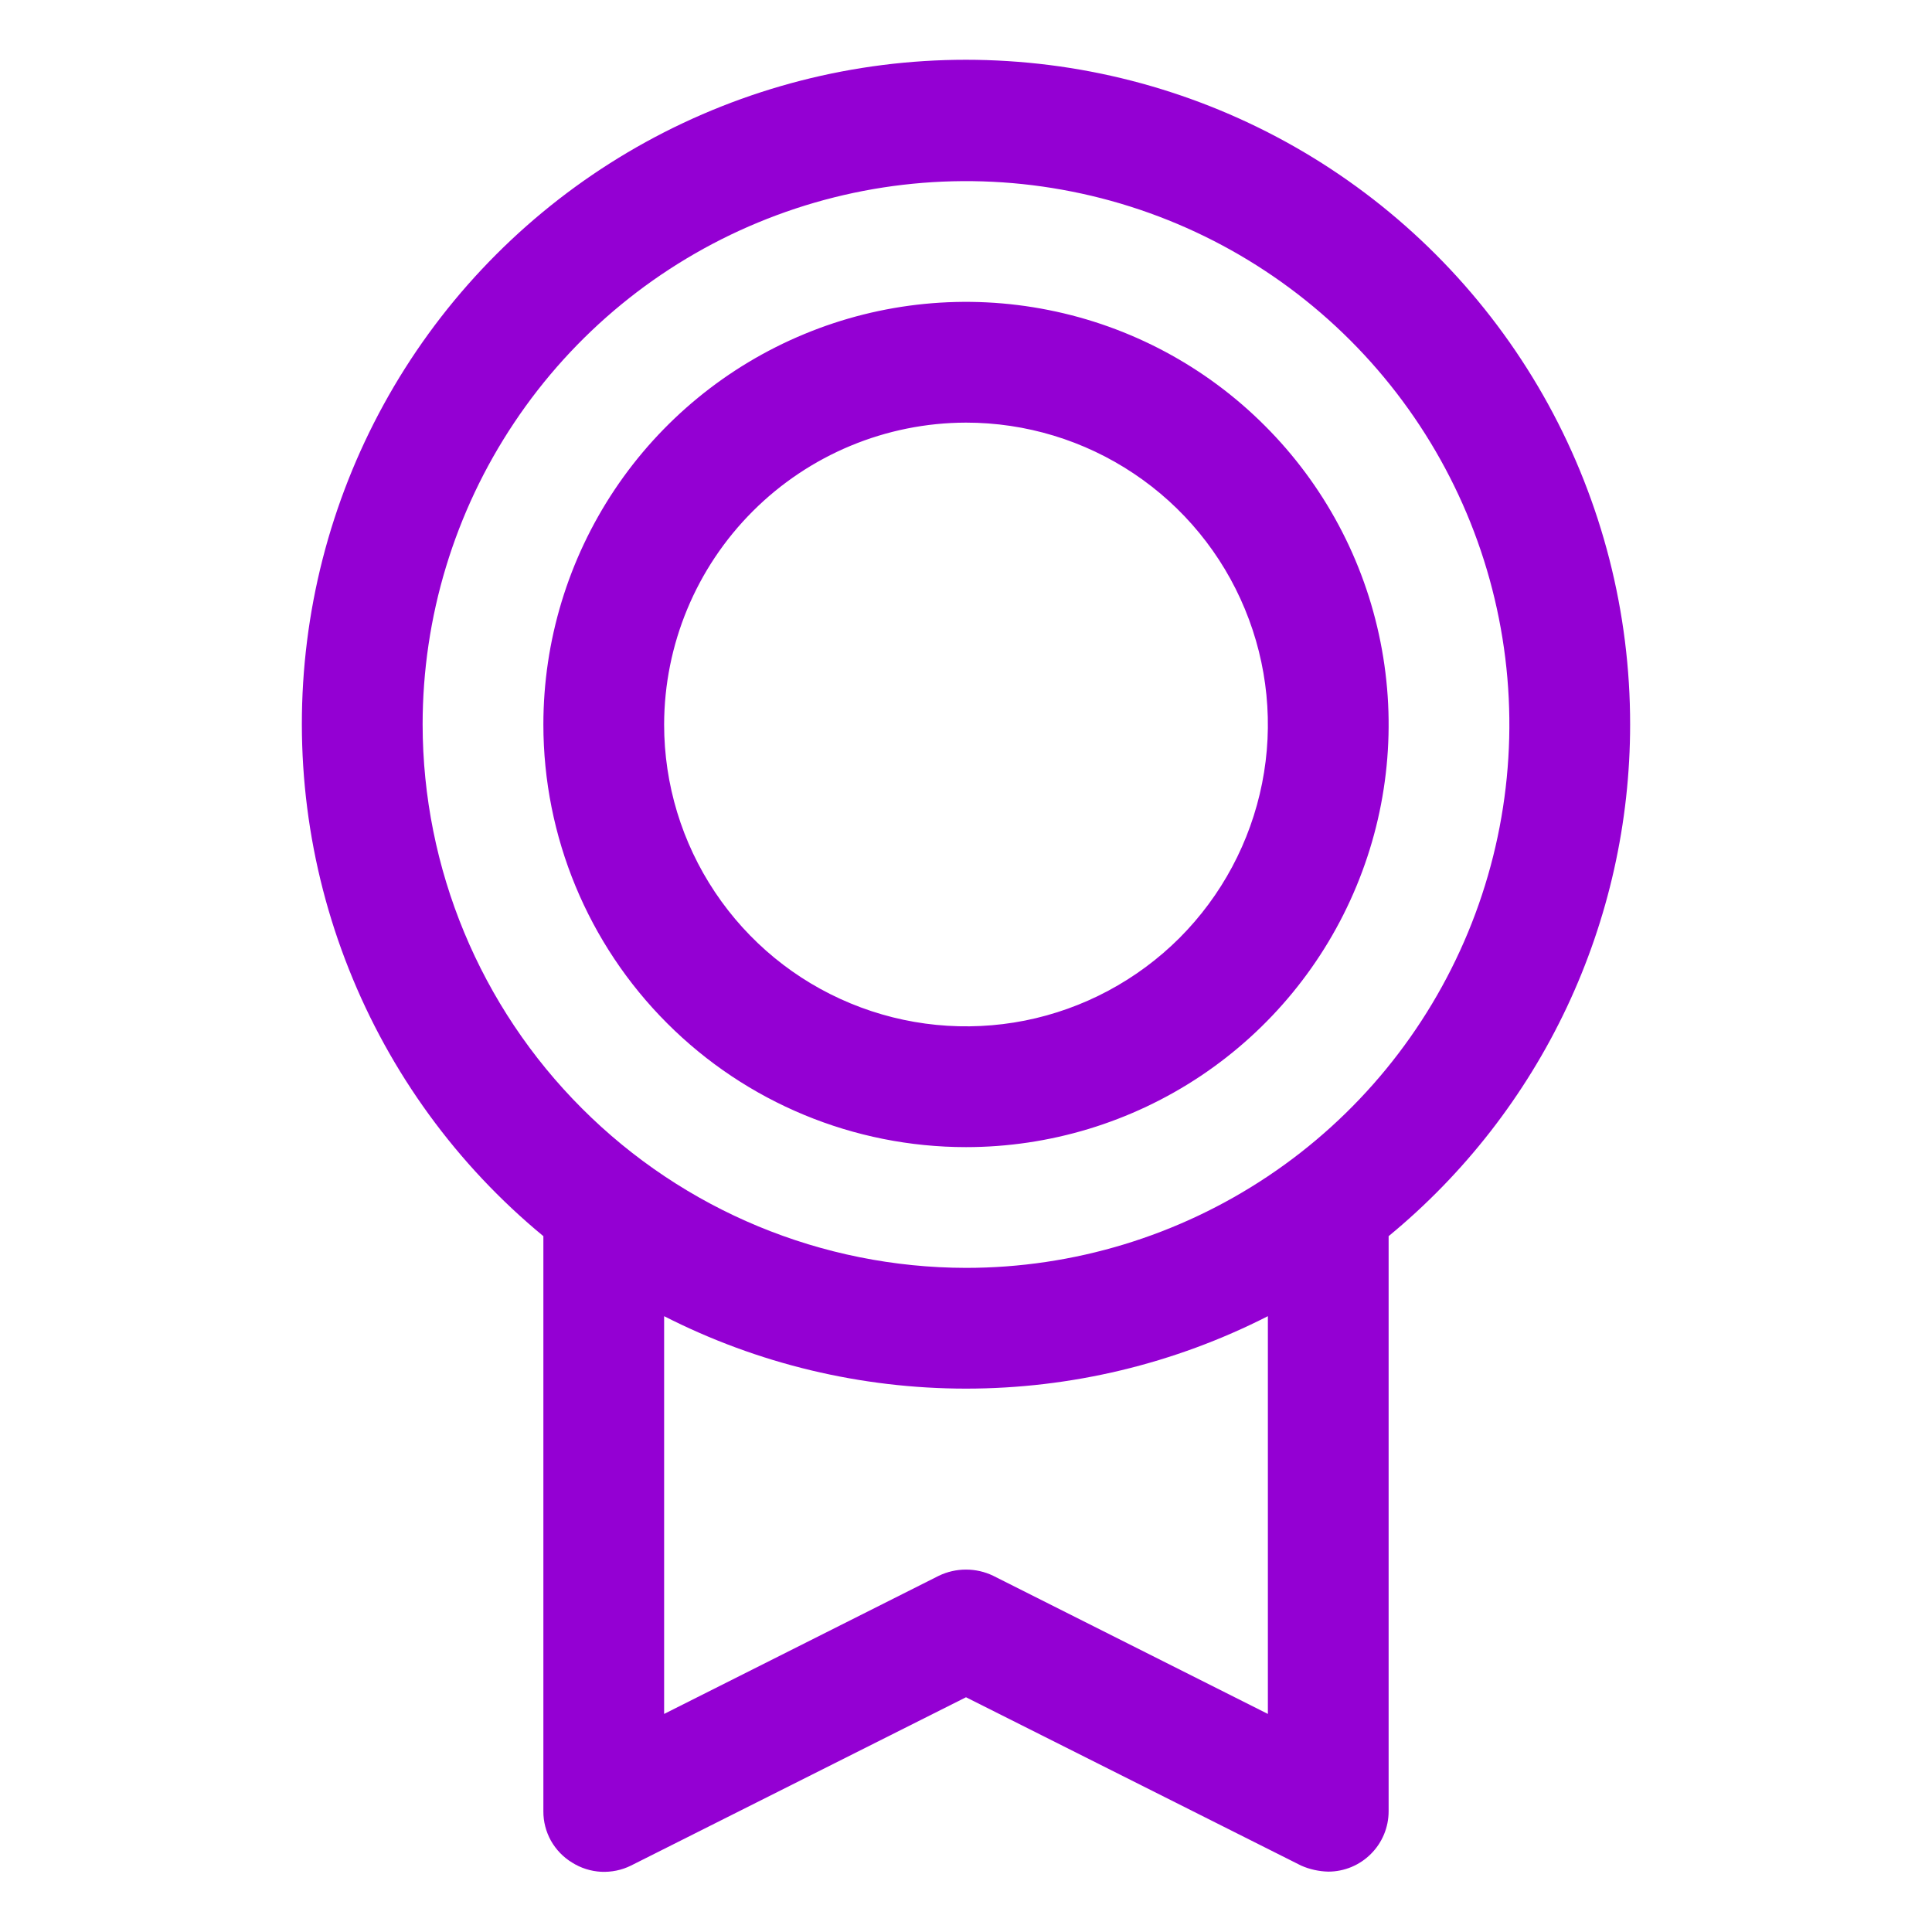 <svg width="24" height="24" viewBox="0 0 24 24" fill="none" xmlns="http://www.w3.org/2000/svg">
<path d="M20.25 9C20.251 7.609 19.901 6.241 19.232 5.022C18.563 3.804 17.597 2.774 16.423 2.028C15.249 1.283 13.906 0.846 12.519 0.759C11.131 0.671 9.744 0.936 8.486 1.528C7.228 2.12 6.14 3.021 5.323 4.146C4.506 5.272 3.987 6.585 3.814 7.965C3.641 9.344 3.819 10.745 4.333 12.037C4.846 13.33 5.677 14.471 6.75 15.356V22.5C6.749 22.628 6.782 22.754 6.844 22.866C6.907 22.977 6.997 23.071 7.106 23.137C7.215 23.206 7.339 23.245 7.467 23.252C7.595 23.258 7.723 23.232 7.838 23.175L12 21.084L16.163 23.175C16.269 23.222 16.384 23.247 16.5 23.25C16.699 23.25 16.89 23.171 17.03 23.03C17.171 22.89 17.25 22.699 17.25 22.5V15.356C18.188 14.584 18.944 13.613 19.463 12.514C19.981 11.415 20.25 10.215 20.25 9V9ZM5.25 9C5.25 7.665 5.646 6.36 6.388 5.25C7.129 4.14 8.183 3.275 9.417 2.764C10.65 2.253 12.008 2.119 13.317 2.38C14.626 2.64 15.829 3.283 16.773 4.227C17.717 5.171 18.36 6.374 18.62 7.683C18.881 8.992 18.747 10.35 18.236 11.583C17.725 12.816 16.86 13.871 15.75 14.612C14.64 15.354 13.335 15.75 12 15.75C10.21 15.747 8.495 15.036 7.23 13.77C5.964 12.505 5.252 10.789 5.25 9V9ZM15.75 21.291L12.338 19.575C12.232 19.524 12.117 19.498 12 19.498C11.883 19.498 11.768 19.524 11.662 19.575L8.25 21.291V16.35C9.411 16.942 10.697 17.25 12 17.25C13.303 17.25 14.589 16.942 15.75 16.35V21.291ZM12 14.25C13.038 14.25 14.053 13.942 14.917 13.365C15.78 12.788 16.453 11.968 16.85 11.009C17.248 10.05 17.352 8.994 17.149 7.976C16.947 6.957 16.447 6.022 15.712 5.288C14.978 4.553 14.043 4.053 13.024 3.851C12.006 3.648 10.95 3.752 9.991 4.15C9.032 4.547 8.212 5.22 7.635 6.083C7.058 6.947 6.75 7.962 6.75 9C6.75 10.392 7.303 11.728 8.288 12.712C9.272 13.697 10.608 14.25 12 14.25ZM12 5.25C12.742 5.25 13.467 5.47 14.083 5.882C14.7 6.294 15.181 6.88 15.464 7.565C15.748 8.25 15.823 9.004 15.678 9.731C15.533 10.459 15.176 11.127 14.652 11.652C14.127 12.176 13.459 12.533 12.732 12.678C12.004 12.822 11.25 12.748 10.565 12.464C9.88 12.181 9.294 11.7 8.882 11.083C8.47 10.467 8.25 9.742 8.25 9C8.252 8.006 8.648 7.054 9.351 6.351C10.054 5.648 11.006 5.252 12 5.25V5.25Z" fill="#9400D3"/>
</svg>

